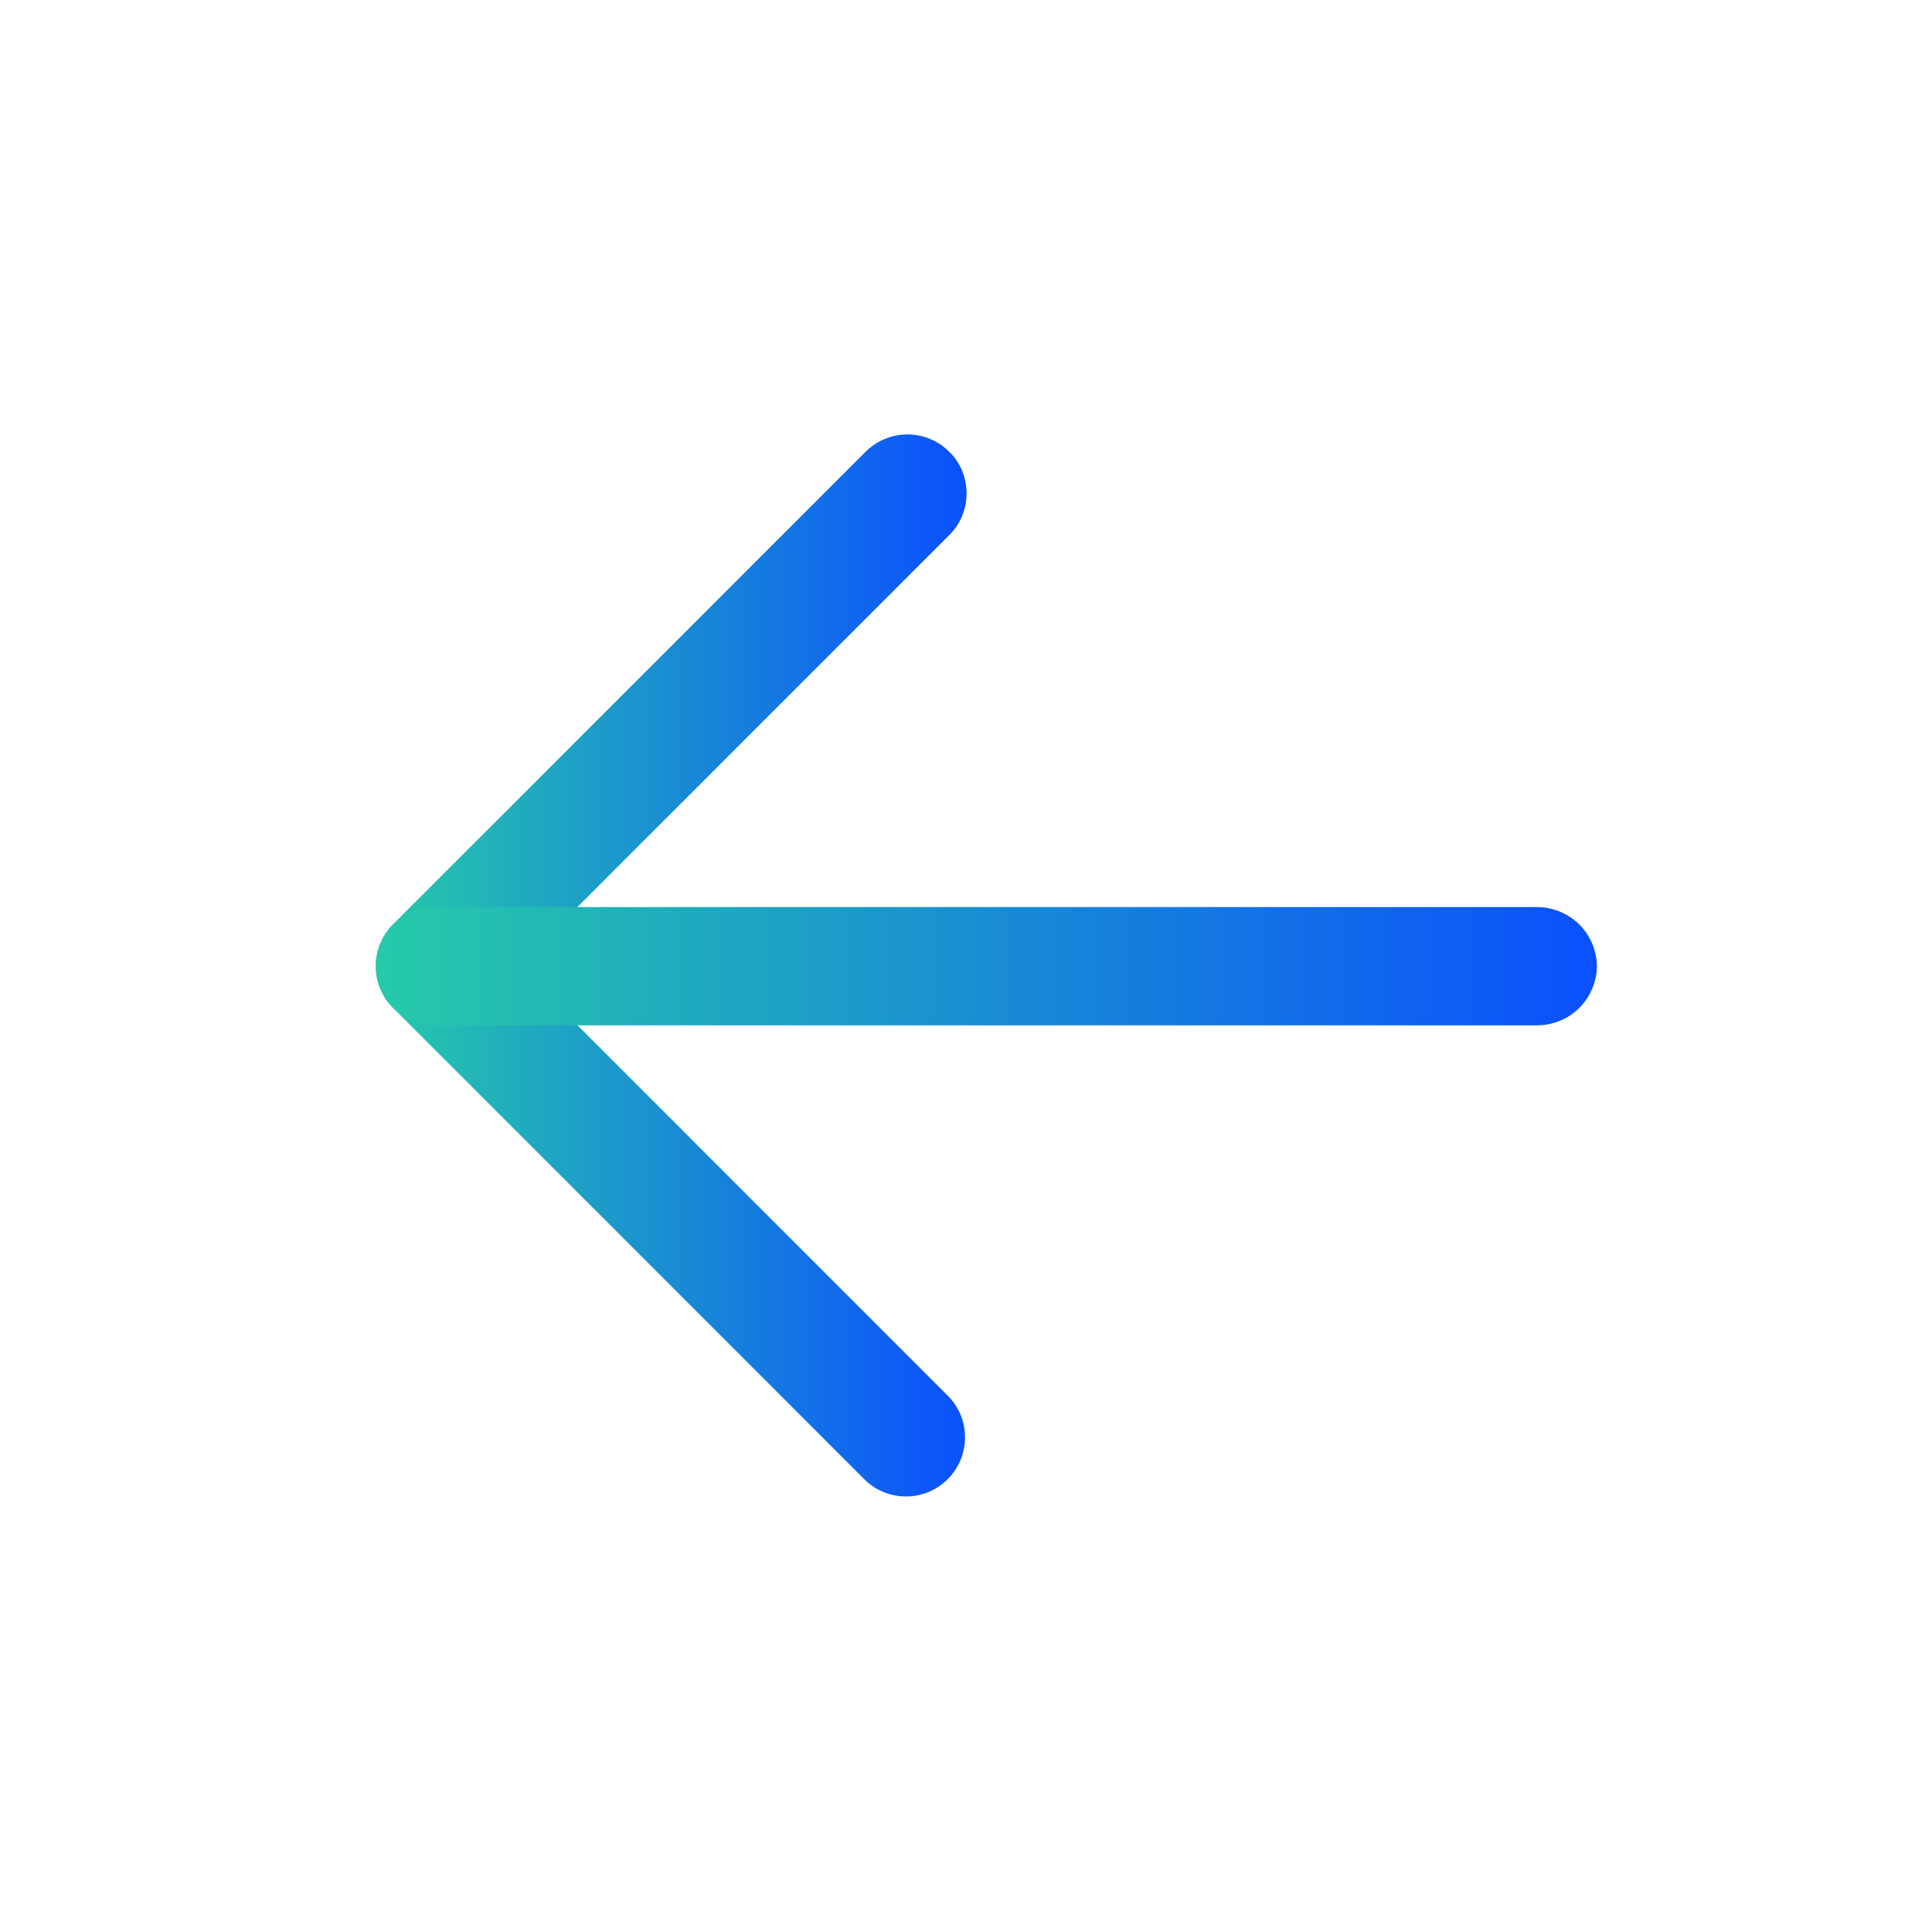 <svg xmlns="http://www.w3.org/2000/svg" viewBox="0 0 14 14" fill="none">
    <path d="M7.004 3.575C7.004 3.632 6.993 3.687 6.972 3.739C6.95 3.791 6.919 3.838 6.878 3.878L3.756 7.001L6.878 10.124C6.954 10.205 6.995 10.312 6.993 10.423C6.991 10.534 6.946 10.64 6.868 10.718C6.79 10.797 6.684 10.842 6.573 10.844C6.462 10.846 6.354 10.805 6.273 10.729L2.848 7.303C2.768 7.223 2.723 7.114 2.723 7.001C2.723 6.887 2.768 6.779 2.848 6.698L6.273 3.273C6.354 3.193 6.462 3.148 6.576 3.148C6.689 3.148 6.798 3.193 6.878 3.273C6.919 3.312 6.95 3.359 6.972 3.411C6.993 3.463 7.004 3.519 7.004 3.575Z" fill="url(#paint0_linear_637_16560)"/>
    <path d="M11.572 7.002C11.57 7.115 11.525 7.223 11.445 7.303C11.365 7.383 11.257 7.428 11.143 7.43L3.151 7.43C3.037 7.43 2.928 7.385 2.848 7.304C2.768 7.224 2.723 7.115 2.723 7.002C2.723 6.888 2.768 6.779 2.848 6.699C2.928 6.618 3.037 6.573 3.151 6.573L11.143 6.573C11.257 6.575 11.365 6.62 11.445 6.7C11.525 6.78 11.57 6.888 11.572 7.002Z" fill="url(#paint1_linear_637_16560)"/>
    <defs>
        <linearGradient id="paint0_linear_637_16560" x1="2.723" y1="6.996" x2="7.004" y2="6.996" gradientUnits="userSpaceOnUse">
            <stop stop-color="#26CAA9"/>
            <stop offset="1" stop-color="#0B50FD"/>
        </linearGradient>
        <linearGradient id="paint1_linear_637_16560" x1="2.723" y1="7.002" x2="11.572" y2="7.002" gradientUnits="userSpaceOnUse">
            <stop stop-color="#26CAA9"/>
            <stop offset="1" stop-color="#0B50FD"/>
        </linearGradient>
    </defs>
</svg>